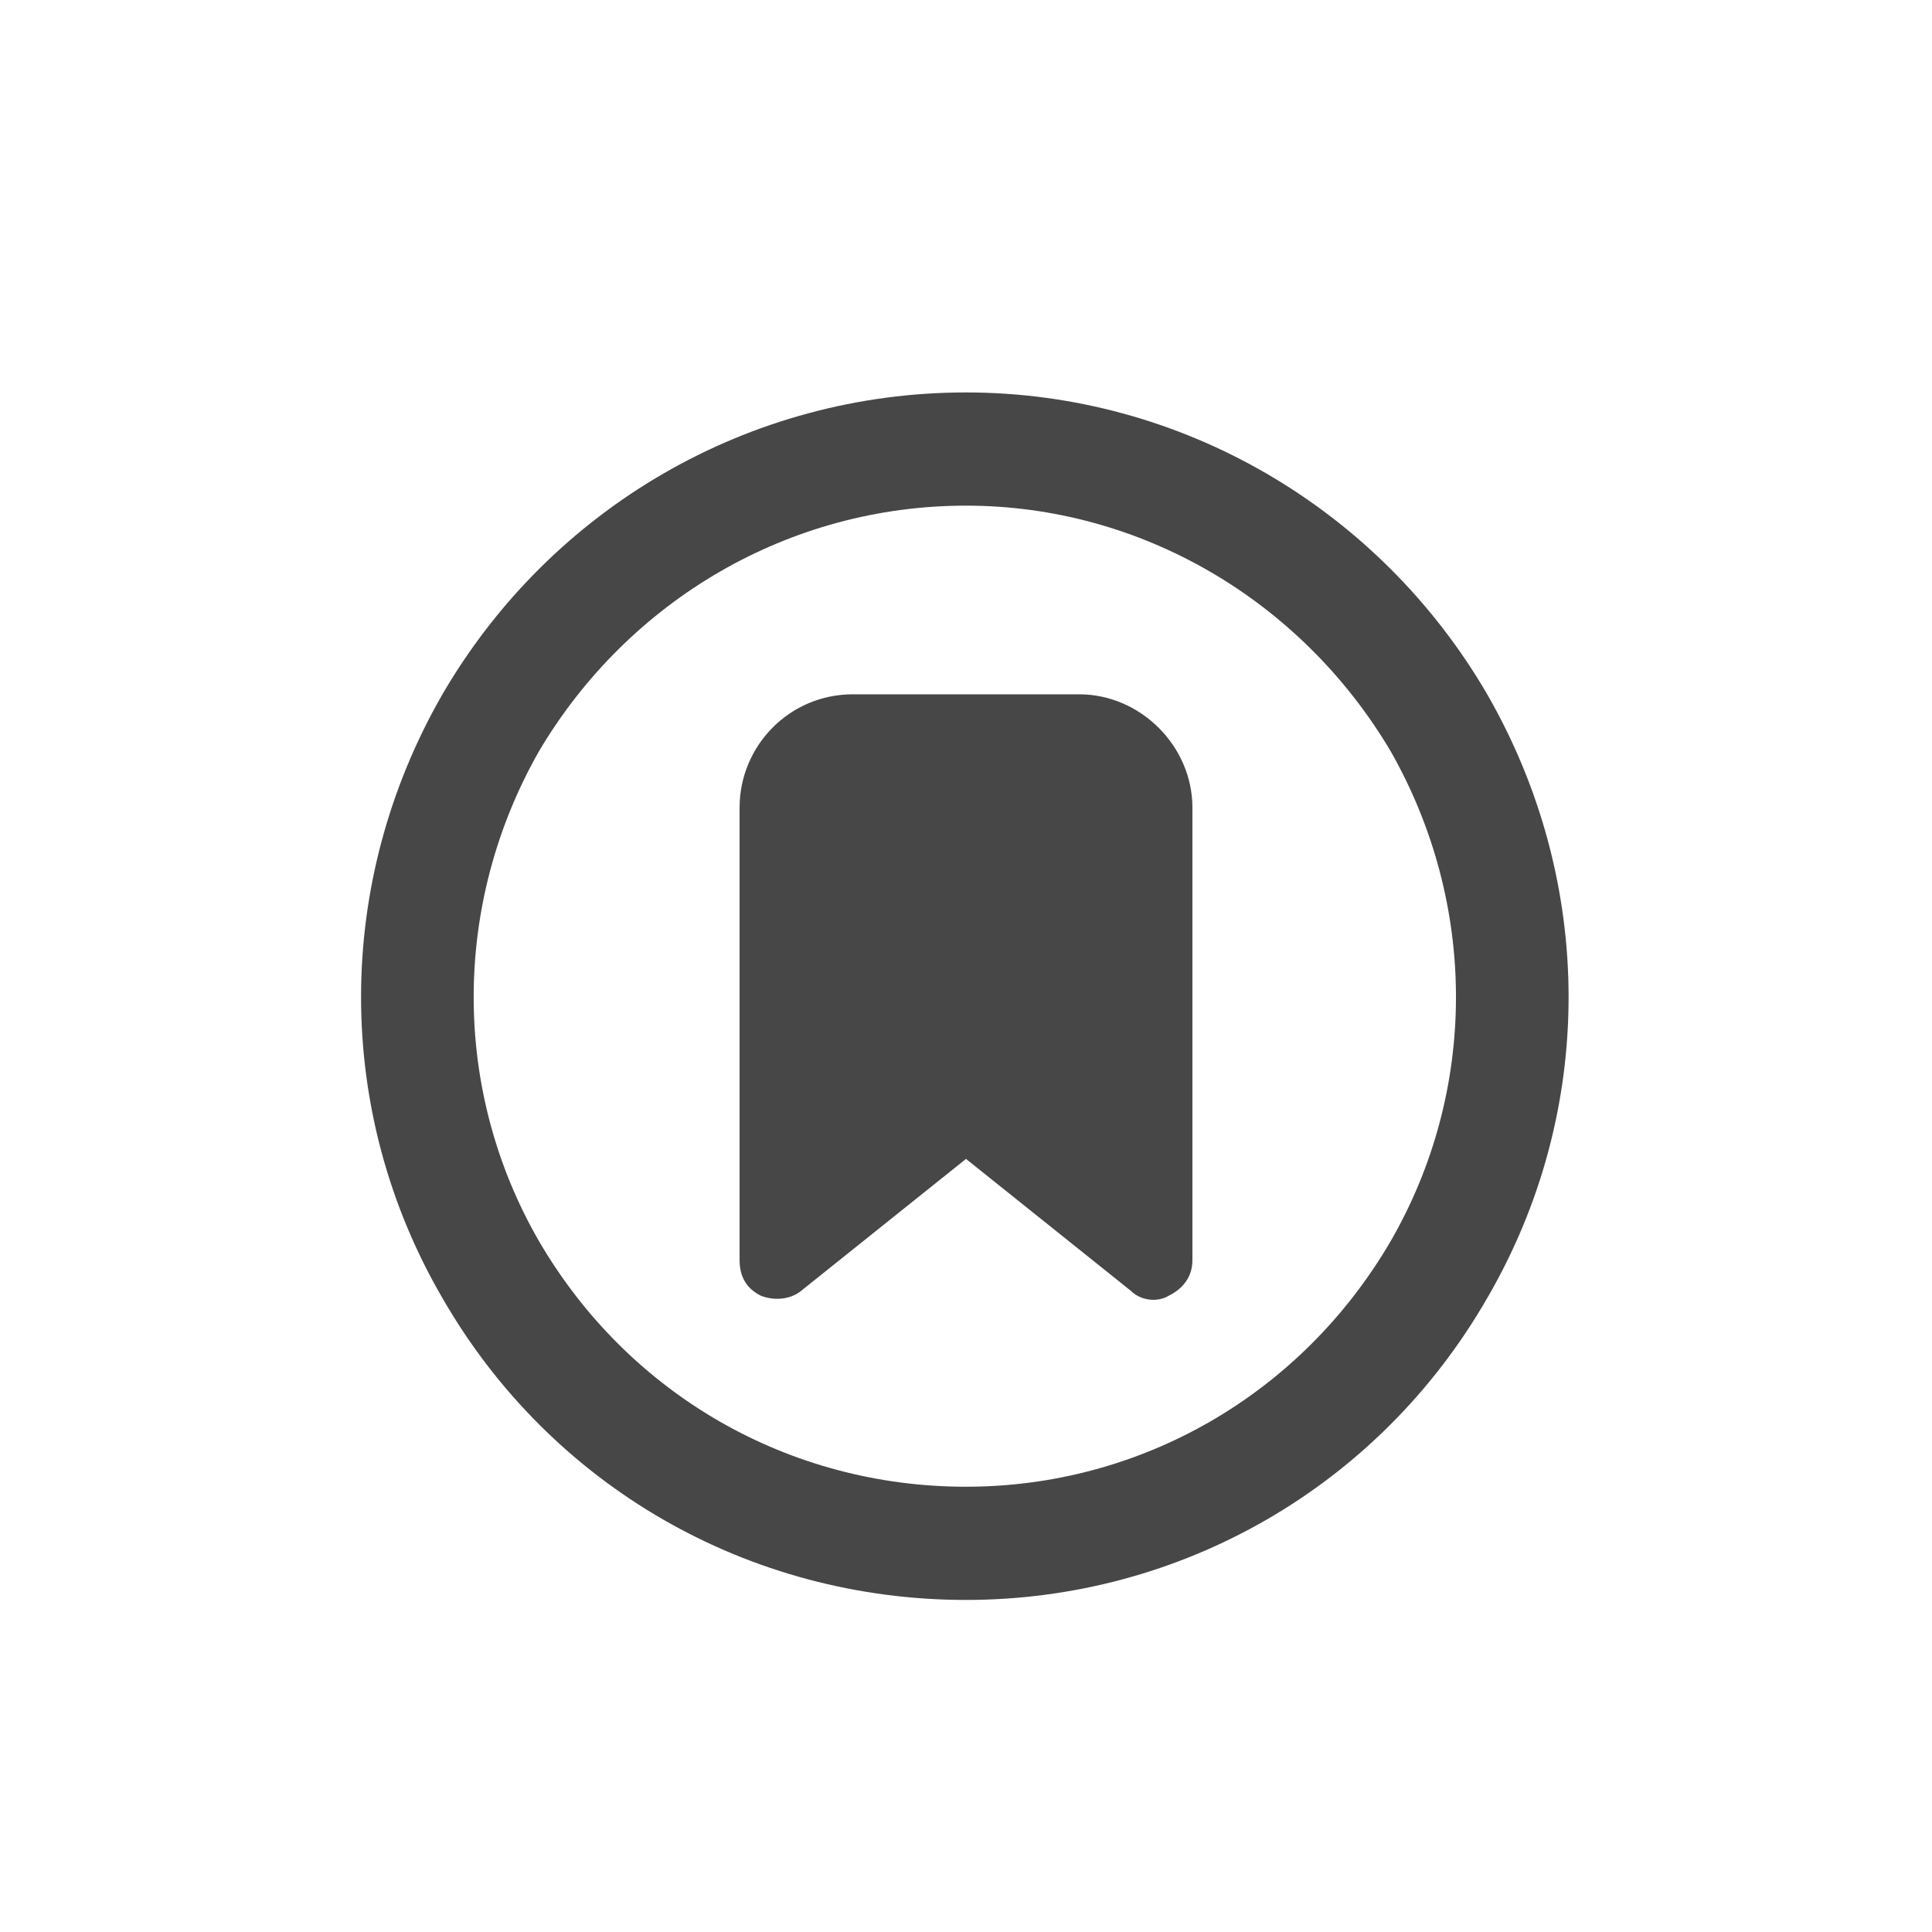 <svg width="32" height="32" viewBox="0 0 32 32" fill="none" xmlns="http://www.w3.org/2000/svg">
<g id="standalone / md / circle-bookmark-md / bold">
<path id="icon" d="M16 8.375C13.07 8.375 10.414 9.938 8.93 12.438C7.484 14.977 7.484 18.062 8.93 20.562C10.414 23.102 13.07 24.625 16 24.625C18.891 24.625 21.547 23.102 23.031 20.562C24.477 18.062 24.477 14.977 23.031 12.438C21.547 9.938 18.891 8.375 16 8.375ZM16 26.5C12.406 26.5 9.125 24.625 7.328 21.5C5.531 18.414 5.531 14.625 7.328 11.5C9.125 8.414 12.406 6.5 16 6.5C19.555 6.5 22.836 8.414 24.633 11.5C26.43 14.625 26.43 18.414 24.633 21.5C22.836 24.625 19.555 26.5 16 26.5ZM12.25 13.375C12.25 12.359 13.07 11.5 14.125 11.5H17.875C18.891 11.5 19.75 12.359 19.75 13.375V20.875C19.75 21.148 19.594 21.344 19.359 21.461C19.164 21.578 18.891 21.539 18.734 21.383L16 19.195L13.266 21.383C13.07 21.539 12.797 21.539 12.602 21.461C12.367 21.344 12.25 21.148 12.25 20.875V13.375Z" fill="black" fill-opacity="0.72"/>
</g>
</svg>
